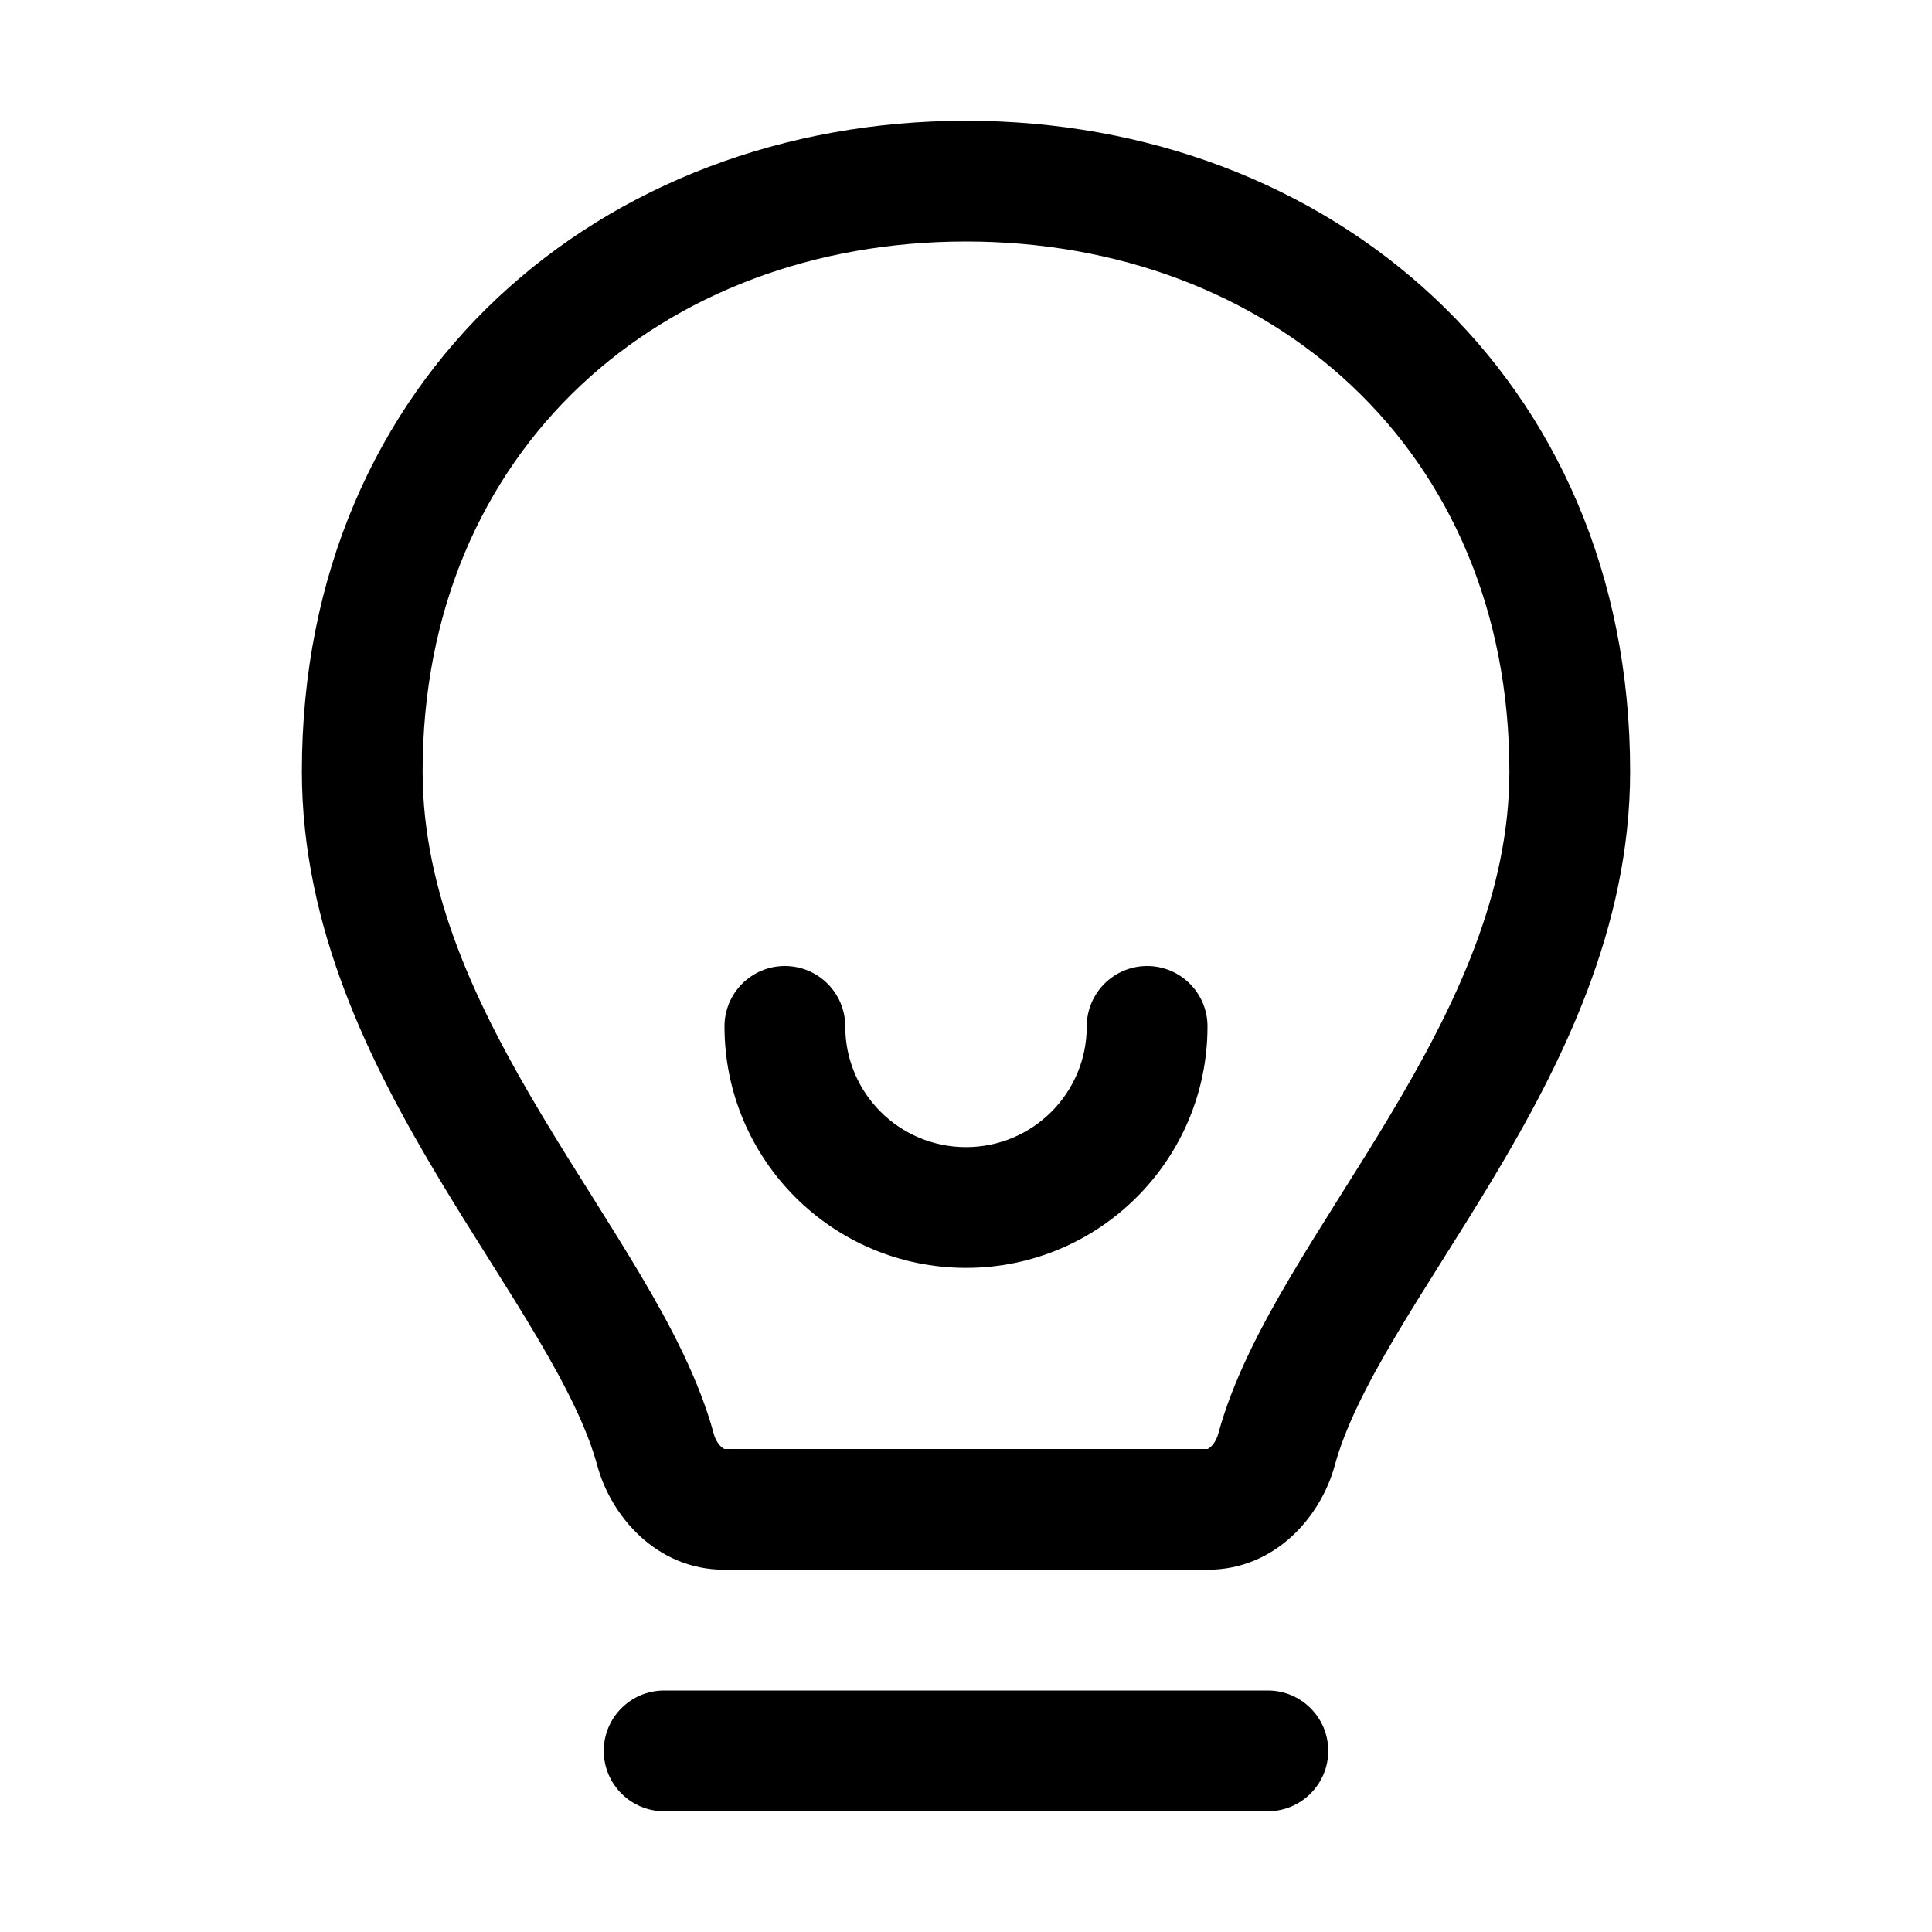 <svg width="32" height="32" viewBox="0 0 32 32" fill="none" xmlns="http://www.w3.org/2000/svg">
<rect width="32" height="32" fill="white"/>
<path d="M11 28C10.448 28 10 28.448 10 29C10 29.552 10.448 30 11 30V28ZM21 30C21.552 30 22 29.552 22 29C22 28.448 21.552 28 21 28V30ZM21.142 24.014L20.177 23.752L20.177 23.752L21.142 24.014ZM10.858 24.014L11.823 23.752L10.858 24.014ZM20 17C20 16.448 19.552 16 19 16C18.448 16 18 16.448 18 17H20ZM14 17C14 16.448 13.552 16 13 16C12.448 16 12 16.448 12 17H14ZM11 30L21 30V28L11 28V30ZM7 12.778C7 7.441 10.97 4 16 4V2C9.984 2 5 6.222 5 12.778H7ZM16 4C21.03 4 25 7.441 25 12.778H27C27 6.222 22.016 2 16 2V4ZM25 12.778C25 14.796 24.114 16.654 23.018 18.483C22.747 18.937 22.468 19.379 22.19 19.821C21.915 20.259 21.639 20.699 21.384 21.129C20.88 21.98 20.417 22.865 20.177 23.752L22.107 24.275C22.274 23.66 22.621 22.965 23.105 22.148C23.344 21.744 23.605 21.328 23.883 20.886C24.159 20.448 24.449 19.987 24.734 19.512C25.863 17.626 27 15.37 27 12.778H25ZM11.823 23.752C11.583 22.865 11.12 21.98 10.616 21.129C10.361 20.699 10.085 20.259 9.81 19.821C9.532 19.379 9.253 18.937 8.982 18.483C7.886 16.654 7 14.796 7 12.778H5C5 15.37 6.136 17.626 7.266 19.512C7.551 19.987 7.841 20.448 8.117 20.886C8.395 21.328 8.656 21.744 8.895 22.148C9.379 22.965 9.726 23.66 9.893 24.275L11.823 23.752ZM20 24H12V26H20V24ZM9.893 24.275C10.117 25.101 10.864 26 12 26V24C12 24 12 24 12 24C12 24 11.998 24 11.994 23.998C11.987 23.995 11.971 23.986 11.948 23.966C11.899 23.922 11.848 23.845 11.823 23.752L9.893 24.275ZM20.177 23.752C20.151 23.845 20.101 23.922 20.052 23.966C20.029 23.986 20.013 23.995 20.006 23.998C20.002 24 20 24 20 24C20 24 20 24 20 24V26C21.137 26 21.883 25.101 22.107 24.275L20.177 23.752ZM18 17C18 18.105 17.105 19 16 19V21C18.209 21 20 19.209 20 17H18ZM16 19C14.895 19 14 18.105 14 17H12C12 19.209 13.791 21 16 21V19Z" fill="black"/>
</svg>
